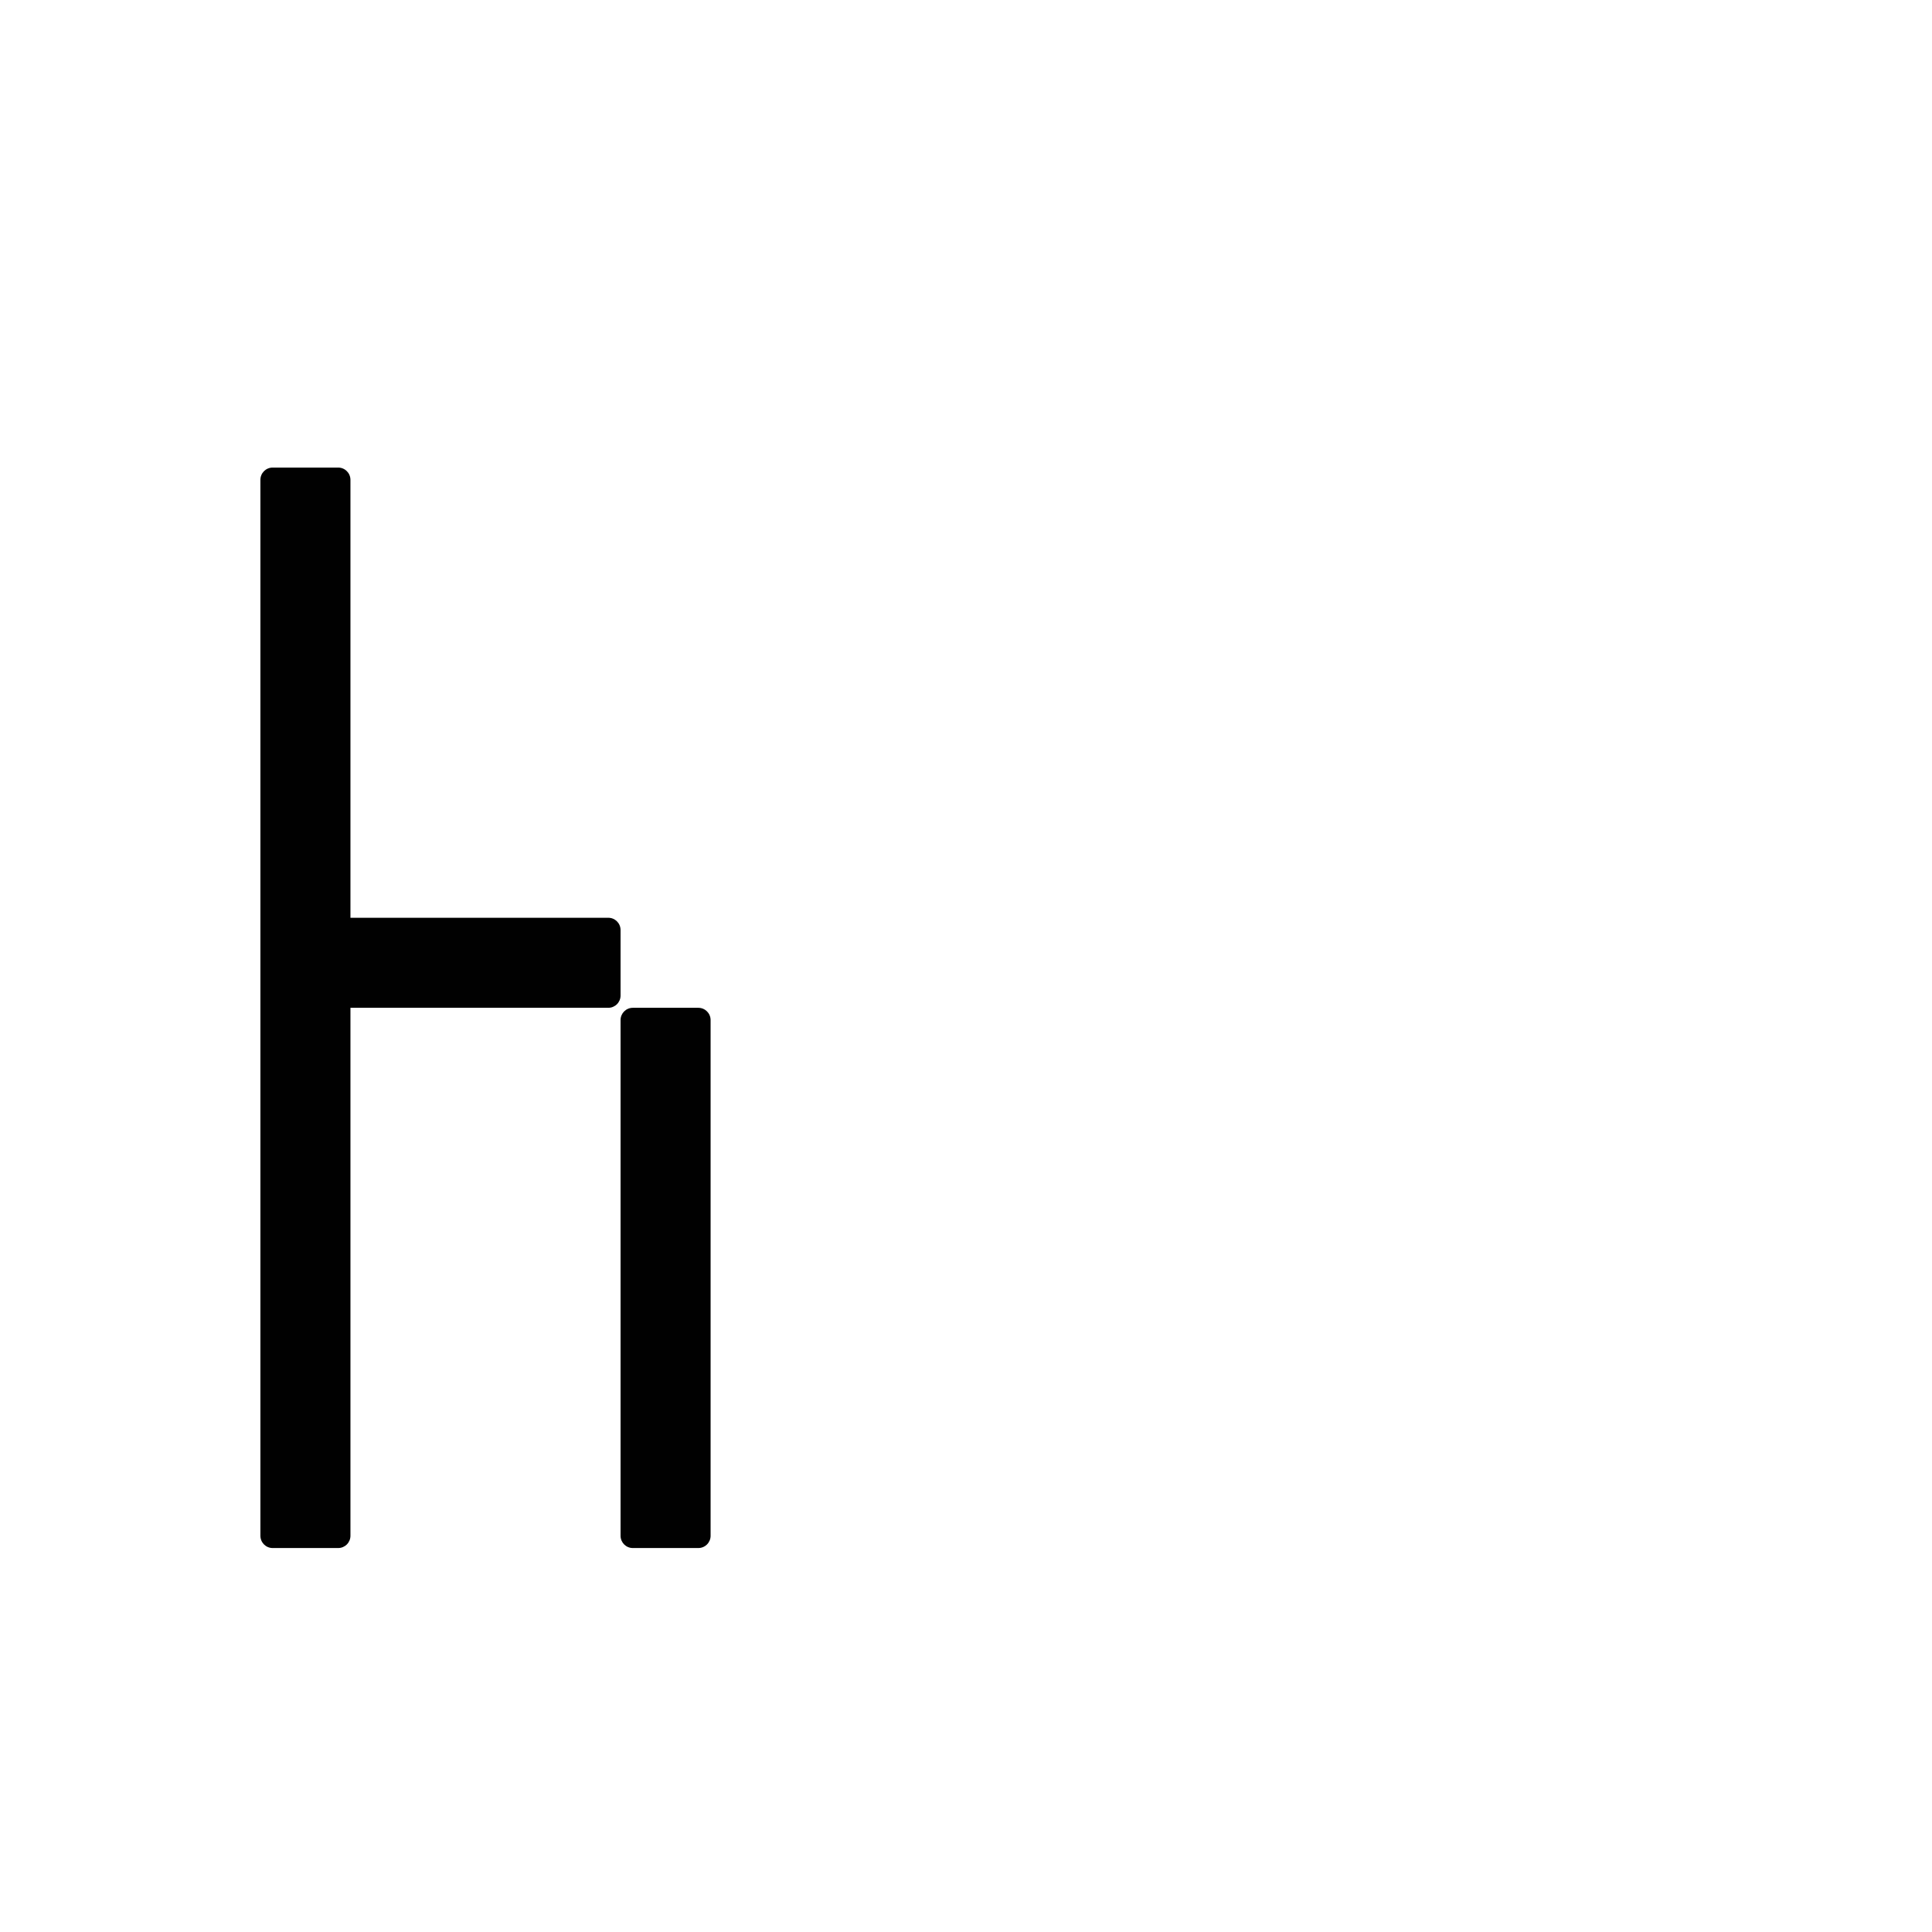<?xml version="1.0" encoding="UTF-8" standalone="no"?>
<!-- Created with Inkscape (http://www.inkscape.org/) -->

<svg
   xmlns:dc="http://purl.org/dc/elements/1.1/"
   xmlns:cc="http://creativecommons.org/ns#"
   xmlns:rdf="http://www.w3.org/1999/02/22-rdf-syntax-ns#"
   xmlns:svg="http://www.w3.org/2000/svg"
   xmlns="http://www.w3.org/2000/svg"
   xmlns:sodipodi="http://sodipodi.sourceforge.net/DTD/sodipodi-0.dtd"
   xmlns:inkscape="http://www.inkscape.org/namespaces/inkscape"
   width="1000"
   height="1000"
   viewBox="0 0 264.583 264.583"
   version="1.1"
   id="svg8"
   inkscape:version="0.92.4 (5da689c313, 2019-01-14)"
   sodipodi:docname="h.svg">
  <defs
     id="defs2" />
  <sodipodi:namedview
     id="base"
     pagecolor="#ffffff"
     bordercolor="#666666"
     borderopacity="1.0"
     inkscape:pageopacity="0.0"
     inkscape:pageshadow="2"
     inkscape:zoom="1.4"
     inkscape:cx="76.155191"
     inkscape:cy="462.94736"
     inkscape:document-units="mm"
     inkscape:current-layer="layer1"
     showgrid="false"
     units="px"
     inkscape:window-width="1600"
     inkscape:window-height="1149"
     inkscape:window-x="0"
     inkscape:window-y="26"
     inkscape:window-maximized="1"
     showguides="true"
     inkscape:guide-bbox="true">
    <sodipodi:guide
       position="0,52.917"
       orientation="0,1"
       id="guide29"
       inkscape:locked="false"
       inkscape:label=""
       inkscape:color="rgb(0,0,255)" />
    <sodipodi:guide
       position="57.15,139.095"
       orientation="0,1"
       id="guide913"
       inkscape:locked="false" />
    <sodipodi:guide
       position="35.606,52.917"
       orientation="1,0"
       id="guide1095"
       inkscape:locked="false" />
    <sodipodi:guide
       position="35.606,203.729"
       orientation="0,1"
       id="guide1097"
       inkscape:locked="false" />
    <sodipodi:guide
       position="143.329,52.917"
       orientation="1,0"
       id="guide1099"
       inkscape:locked="false" />
    <sodipodi:guide
       position="97.162,52.917"
       orientation="1,0"
       id="guide1238"
       inkscape:locked="false" />
    <sodipodi:guide
       position="35.606,102.162"
       orientation="0,1"
       id="guide1240"
       inkscape:locked="false" />
  </sodipodi:namedview>
  <g
     inkscape:label="Layer 1"
     inkscape:groupmode="layer"
     id="layer1"
     transform="translate(0,-32.417)">
    <path
       style="fill:#010101;fill-opacity:1;fill-rule:nonzero;stroke:#ffffff;stroke-width:0;stroke-miterlimit:4;stroke-dasharray:none;stroke-opacity:1;paint-order:normal"
       d="M 140.922 241.633 C 137.404 241.633 134.572 244.465 134.572 247.982 L 134.572 281.814 L 134.572 294.514 L 134.572 328.344 L 134.572 412.973 L 134.572 421.406 L 134.572 442.539 L 134.572 467.936 L 134.572 480.635 L 134.572 514.467 L 134.572 527.166 L 134.572 560.998 L 134.572 582.131 L 134.572 607.527 L 134.572 687.891 L 134.572 713.289 L 134.572 747.119 L 134.572 774.602 L 134.572 793.65 C 134.572 797.168 137.404 800 140.922 800 L 174.754 800 C 178.272 800 181.104 797.168 181.104 793.65 L 181.104 759.818 L 181.104 747.119 L 181.104 713.289 L 181.104 639.275 L 181.104 586.396 L 181.104 573.697 L 181.104 560.998 L 181.104 527.166 L 181.104 520.816 L 280.514 520.816 L 314.346 520.816 C 317.863 520.816 320.695 517.984 320.695 514.467 L 320.695 480.635 C 320.695 477.117 317.863 474.285 314.346 474.285 L 280.514 474.285 L 181.104 474.285 L 181.104 467.936 L 181.104 434.105 L 181.104 421.406 L 181.104 387.574 L 181.104 328.344 L 181.104 294.514 L 181.104 273.381 L 181.104 247.982 C 181.104 244.465 178.272 241.633 174.754 241.633 L 140.922 241.633 z M 327.045 520.816 C 323.527 520.816 320.695 523.648 320.695 527.166 L 320.695 560.998 L 320.695 641.359 L 320.695 666.758 L 320.695 679.457 L 320.695 687.891 L 320.695 700.59 L 320.695 780.951 L 320.695 793.65 C 320.695 797.168 323.527 800 327.045 800 L 360.877 800 C 364.395 800 367.227 797.168 367.227 793.65 L 367.227 759.818 L 367.227 679.457 L 367.227 666.758 L 367.227 586.395 L 367.227 539.865 L 367.227 527.166 C 367.227 523.648 364.395 520.816 360.877 520.816 L 327.045 520.816 z "
       transform="matrix(0.265,0,0,0.265,0,32.417)"
       id="rect860" />
  </g>
</svg>

